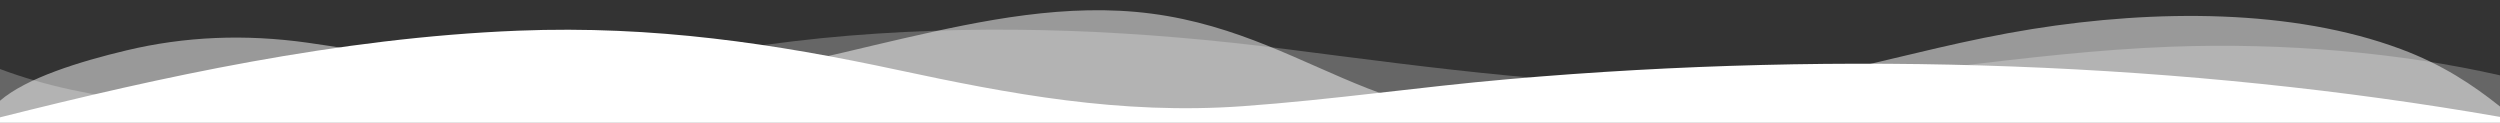 <svg xmlns="http://www.w3.org/2000/svg" viewBox="0 0 2446 120"><rect x="0" y="0" width="2446" height="120" fill="#333333" stroke="none"/><defs><clipPath id="a"><path style="fill:none" d="M0 0h2446v120H0z"/></clipPath></defs><g style="clip-path:url(#a)"><path d="M2446 120V73.71c-97.41-22.2-211.15-32.17-322.06-28-143.41 5.37-277.88 33.31-421.52 37.5-150.51 4.36-300.74-16.88-444.77-35.26-141.2-18-281.9-24.88-426.83-13.08-73.69 6-142.38 17.84-212.9 29.34C429.09 95 177.34 134.29 0 67.53V120h2446Z" style="opacity:.25;isolation:isolate;fill:#fff"/><path d="M2446 120v-15.81c-26.5-21.11-56.34-41.05-97.21-56.24C2243.37 8.73 2109.67 9 1988.23 28.42c-63.49 10.15-122.48 26.07-182.78 39.8-83.4 19-172.7 46-266.67 49.67-73.91 2.85-144.52-9.42-200.98-31.56-64.76-25.39-127.03-62-211.23-73-82.43-10.79-165.82 6.69-242.83 24.28-77.01 17.59-153.2 39-238.32 43.05-121.75 5.85-230.9-22.88-344.27-38.84-61.56-8.66-120.26-6.17-177.52 7.5C77.9 60.21 25.79 76.25 0 98.56V120h2446Z" style="isolation:isolate;opacity:.5;fill:#fff"/><path d="M2446 120v-5.63C2140.39 61 1805.78 48.68 1476.1 77.43c-87.65 7.64-171.69 20.12-260.11 26.46-120.26 8.63-229.27-12.24-337.47-35.4C758.4 42.78 640.04 24.76 507.14 30 330.76 37 155.61 75.71 0 114.81V120h2446Z" style="fill:#fff"/></g></svg>
